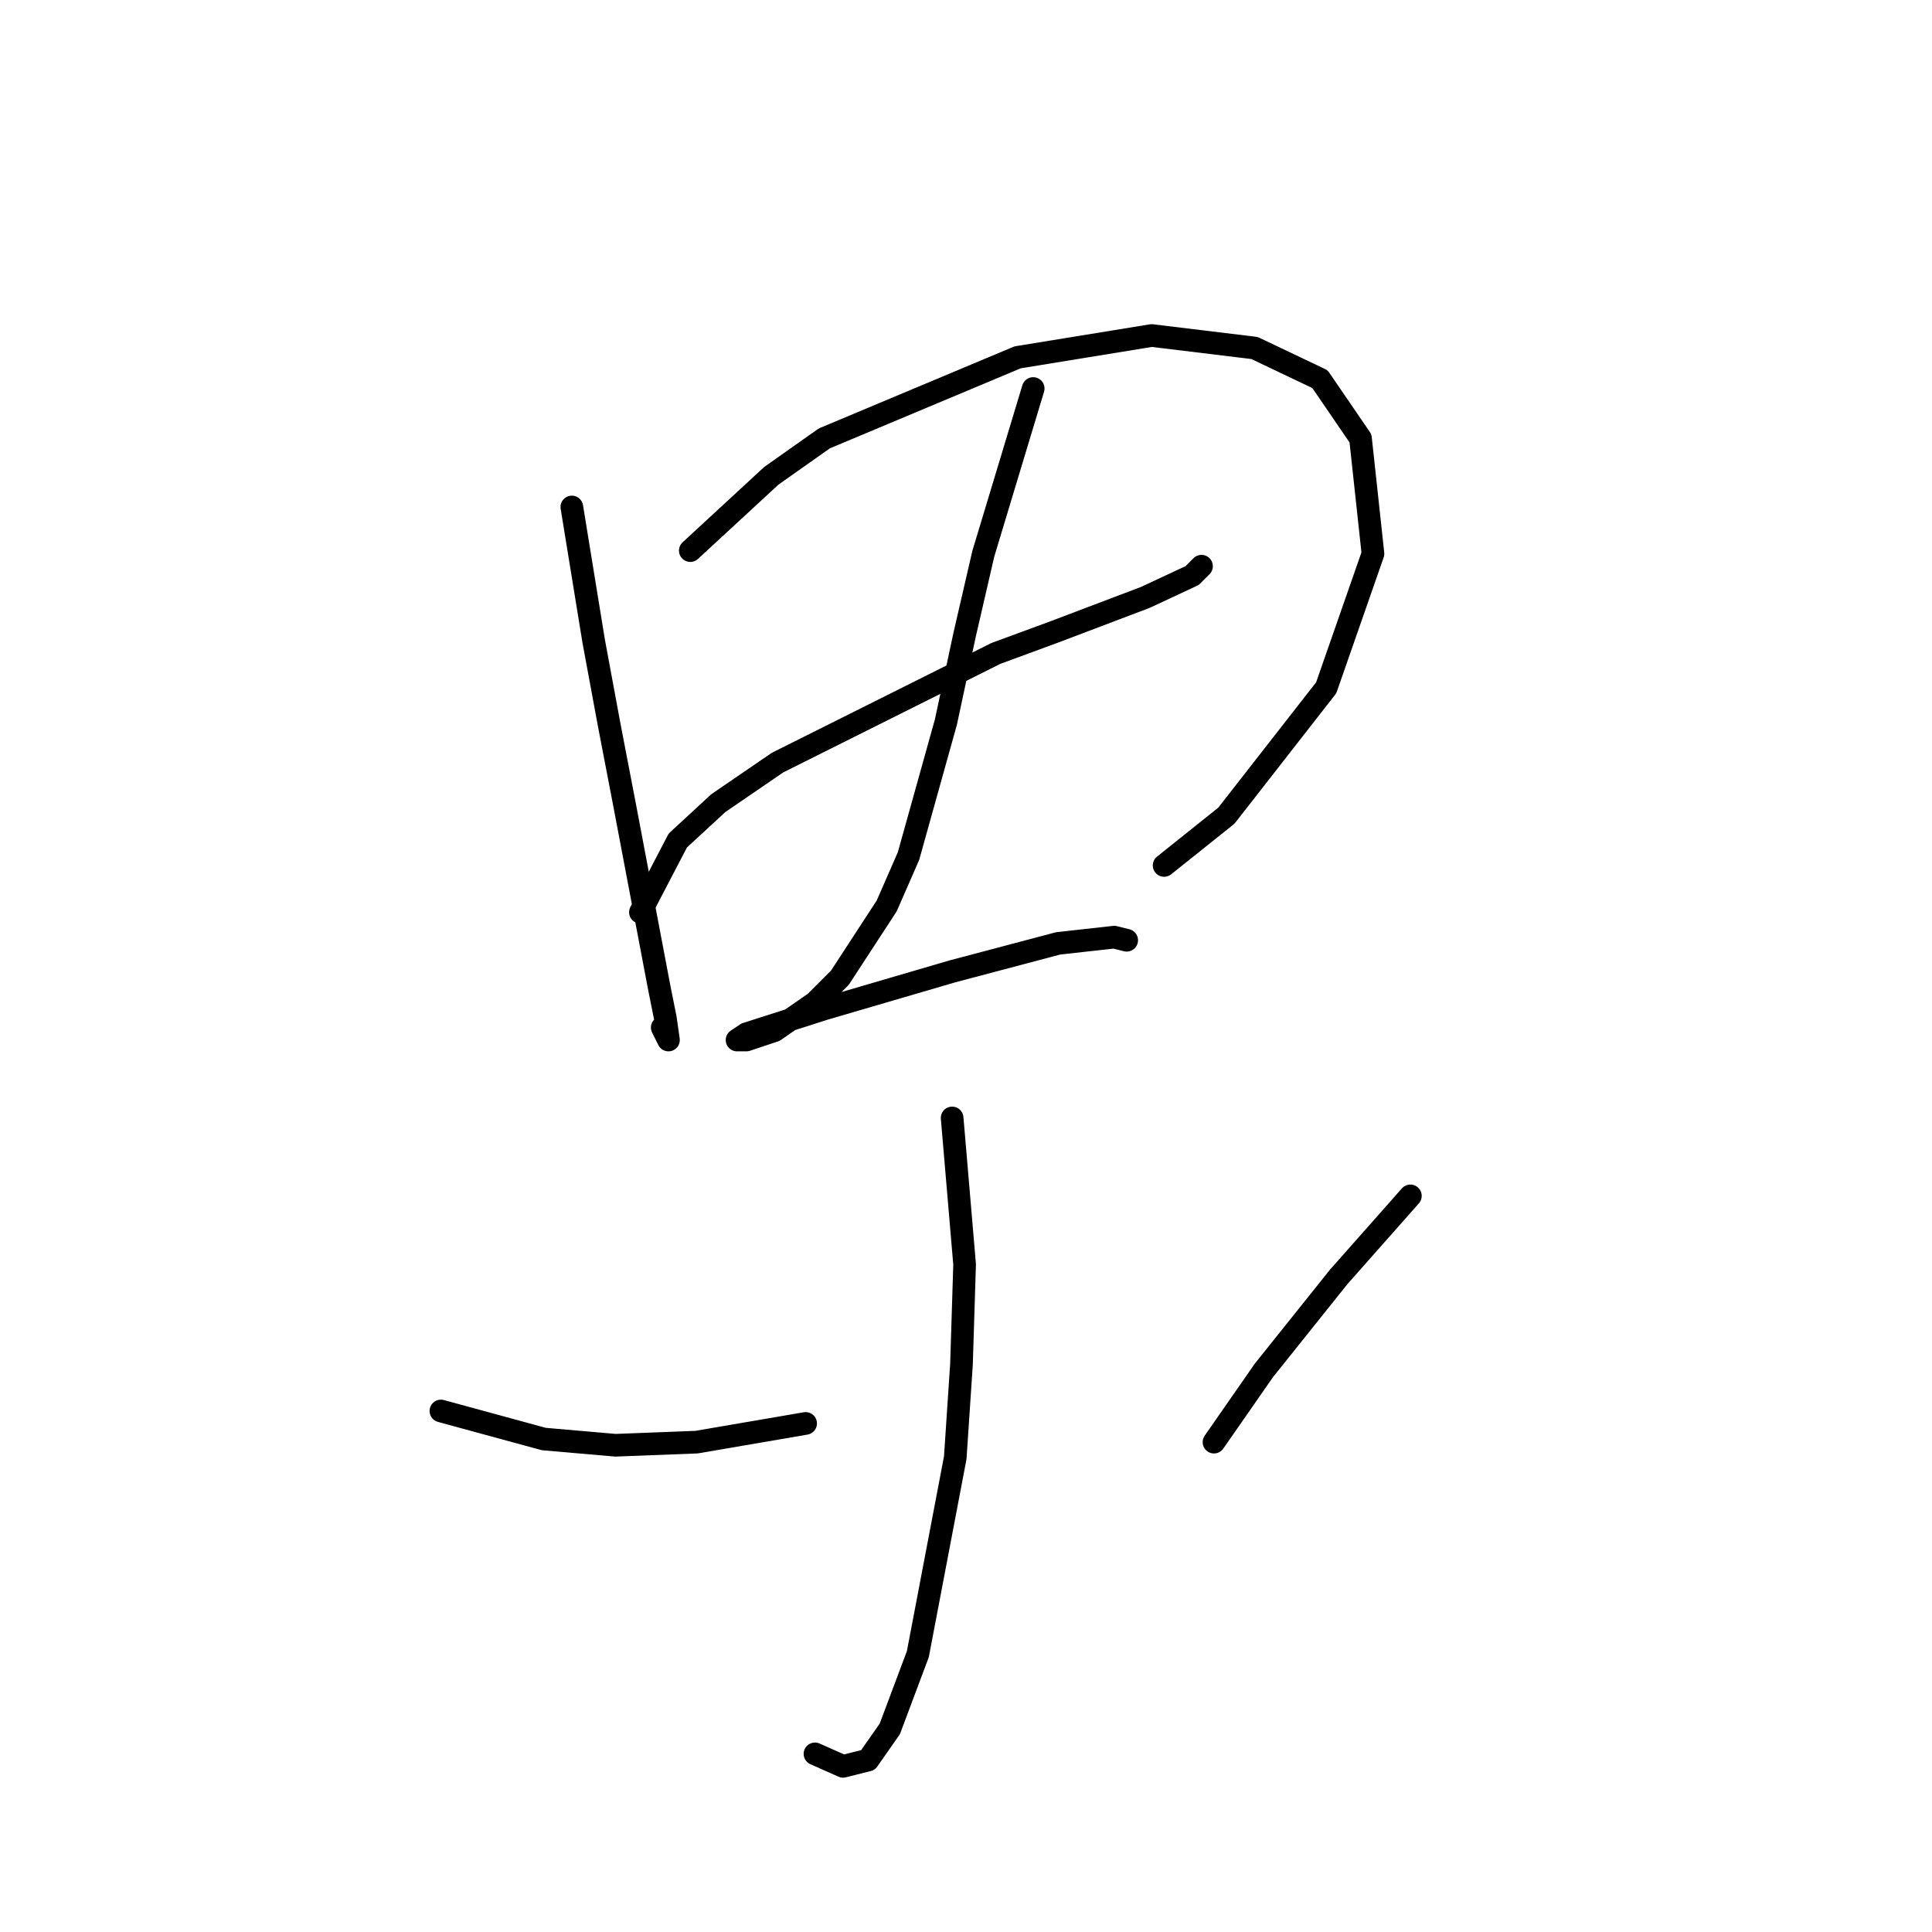 <?xml version="1.0" standalone="no"?>
    <svg width="256" height="256" xmlns="http://www.w3.org/2000/svg" version="1.1">
    <polyline stroke="black" stroke-width="3" stroke-linecap="round" fill="transparent" stroke-linejoin="round" points="75.771 67.176 78.662 84.937 80.728 96.09 82.793 106.829 87.336 130.786 88.163 134.916 88.576 137.808 87.75 136.155 87.75 136.155 " />
        <polyline stroke="black" stroke-width="3" stroke-linecap="round" fill="transparent" stroke-linejoin="round" points="91.467 72.959 102.206 63.046 109.228 58.089 134.837 47.35 152.598 44.458 166.229 46.111 174.903 50.241 180.273 58.089 181.925 73.372 175.729 91.133 162.512 108.068 154.251 114.677 154.251 114.677 " />
        <polyline stroke="black" stroke-width="3" stroke-linecap="round" fill="transparent" stroke-linejoin="round" points="84.858 120.873 89.815 111.372 95.184 106.416 103.032 101.046 131.946 86.589 139.794 83.698 151.772 79.155 157.968 76.263 159.207 75.024 159.207 75.024 " />
        <polyline stroke="black" stroke-width="3" stroke-linecap="round" fill="transparent" stroke-linejoin="round" points="136.903 51.48 130.294 73.372 127.815 84.111 125.337 95.677 120.38 113.438 117.489 120.047 111.293 129.547 107.989 132.851 102.619 136.569 98.902 137.808 97.663 137.808 98.902 136.982 109.228 133.677 126.163 128.721 140.207 125.003 147.642 124.177 149.294 124.59 149.294 124.59 " />
        <polyline stroke="black" stroke-width="3" stroke-linecap="round" fill="transparent" stroke-linejoin="round" points="126.163 148.134 127.815 167.547 127.402 180.765 126.576 193.156 121.62 219.179 117.902 229.092 115.011 233.222 111.706 234.048 107.989 232.396 107.989 232.396 " />
        <polyline stroke="black" stroke-width="3" stroke-linecap="round" fill="transparent" stroke-linejoin="round" points="58.423 186.961 72.054 190.678 81.554 191.504 92.293 191.091 106.75 188.613 106.75 188.613 " />
        <polyline stroke="black" stroke-width="3" stroke-linecap="round" fill="transparent" stroke-linejoin="round" points="186.882 158.46 177.381 169.2 167.468 181.591 160.859 191.091 160.859 191.091 " />
        </svg>